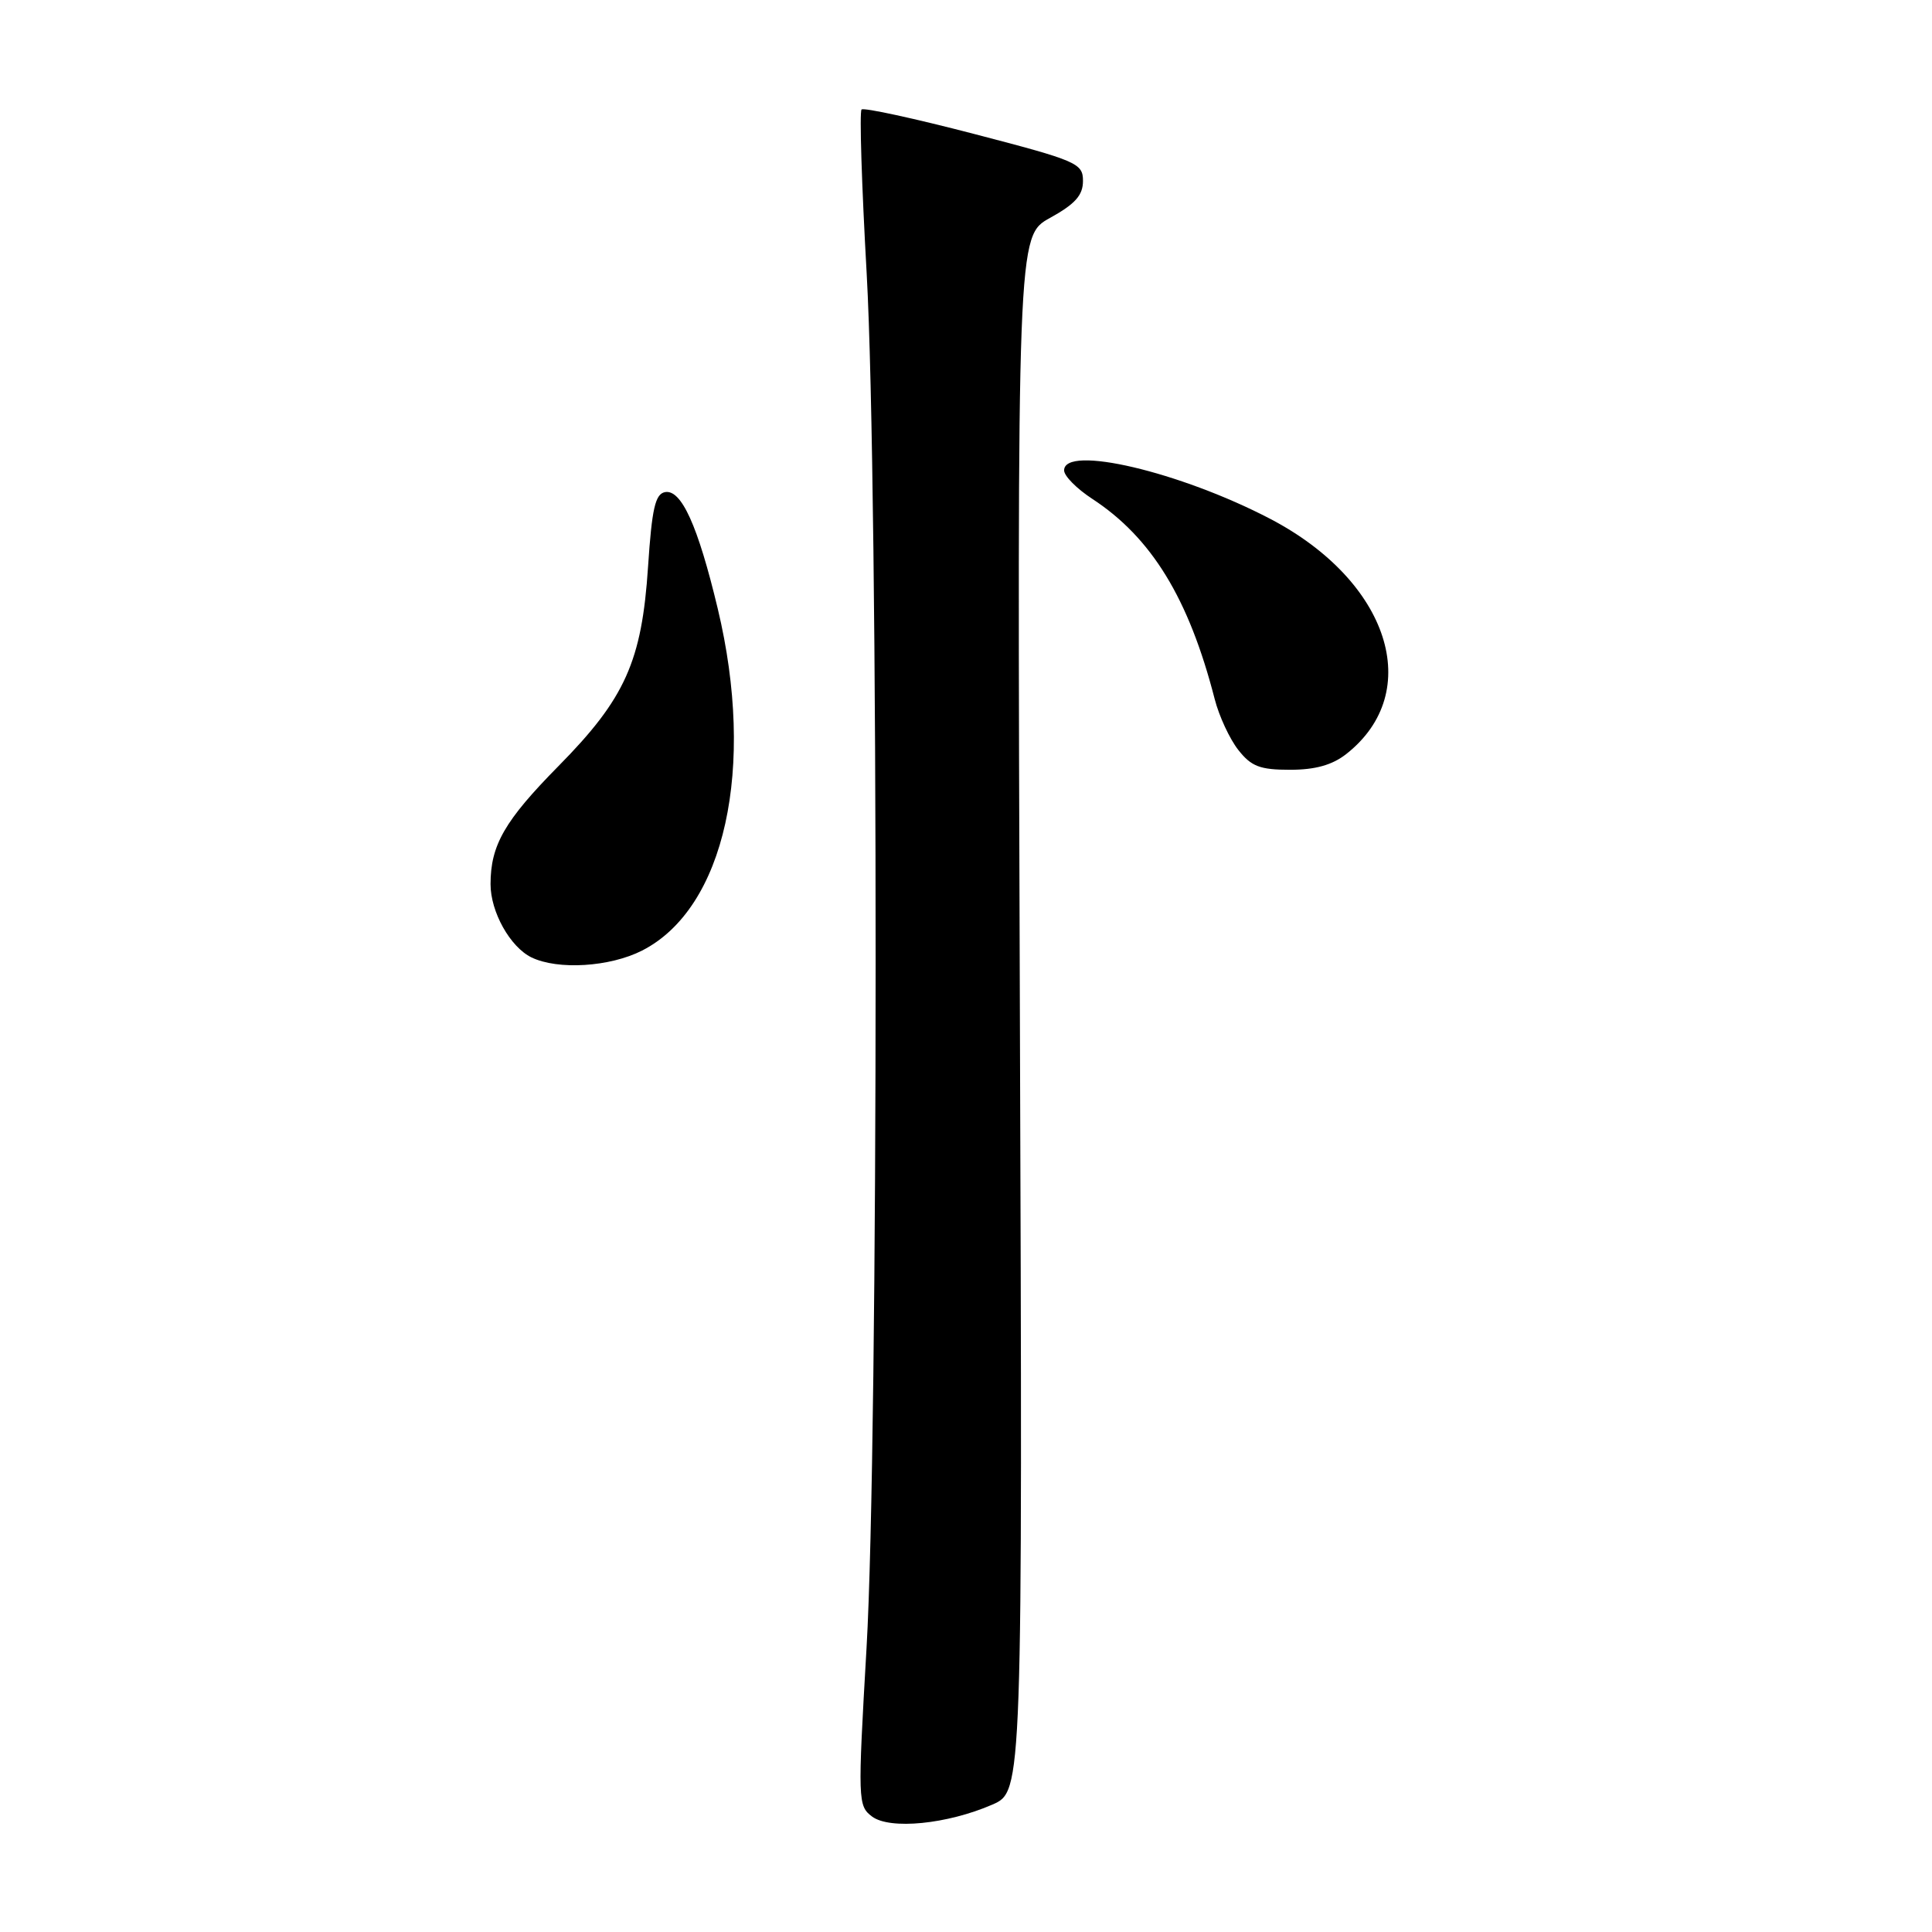 <?xml version="1.0" encoding="UTF-8" standalone="no"?>
<!DOCTYPE svg PUBLIC "-//W3C//DTD SVG 1.1//EN" "http://www.w3.org/Graphics/SVG/1.1/DTD/svg11.dtd" >
<svg xmlns="http://www.w3.org/2000/svg" xmlns:xlink="http://www.w3.org/1999/xlink" version="1.1" viewBox="0 0 256 256">
 <g >
 <path fill="currentColor"
d=" M 131.49 239.12 C 135.50 237.37 135.50 237.37 135.14 134.32 C 134.78 31.27 134.78 31.27 139.14 28.87 C 142.47 27.03 143.50 25.87 143.50 23.98 C 143.50 21.63 142.75 21.31 129.08 17.75 C 121.16 15.69 114.44 14.23 114.16 14.51 C 113.87 14.79 114.18 24.58 114.84 36.26 C 116.43 64.67 116.42 190.82 114.82 218.37 C 113.65 238.62 113.67 239.28 115.55 240.70 C 117.93 242.47 125.52 241.72 131.49 239.12 Z  M 85.09 125.95 C 96.05 120.36 100.16 101.76 95.10 80.63 C 92.47 69.64 90.28 64.80 88.11 65.21 C 86.82 65.46 86.38 67.40 85.87 75.09 C 85.05 87.62 82.84 92.55 74.01 101.50 C 66.86 108.75 65.00 111.99 65.00 117.16 C 65.00 120.84 67.60 125.48 70.42 126.86 C 73.93 128.56 80.82 128.13 85.09 125.95 Z  M 178.39 99.91 C 188.83 91.69 184.08 76.99 168.31 68.75 C 156.36 62.51 141.00 58.90 141.00 62.33 C 141.00 63.07 142.67 64.75 144.70 66.08 C 152.59 71.23 157.52 79.29 160.95 92.62 C 161.53 94.89 162.94 97.92 164.08 99.37 C 165.80 101.56 166.95 102.00 170.94 102.00 C 174.28 102.00 176.53 101.37 178.39 99.91 Z "/>
</g>
</svg>